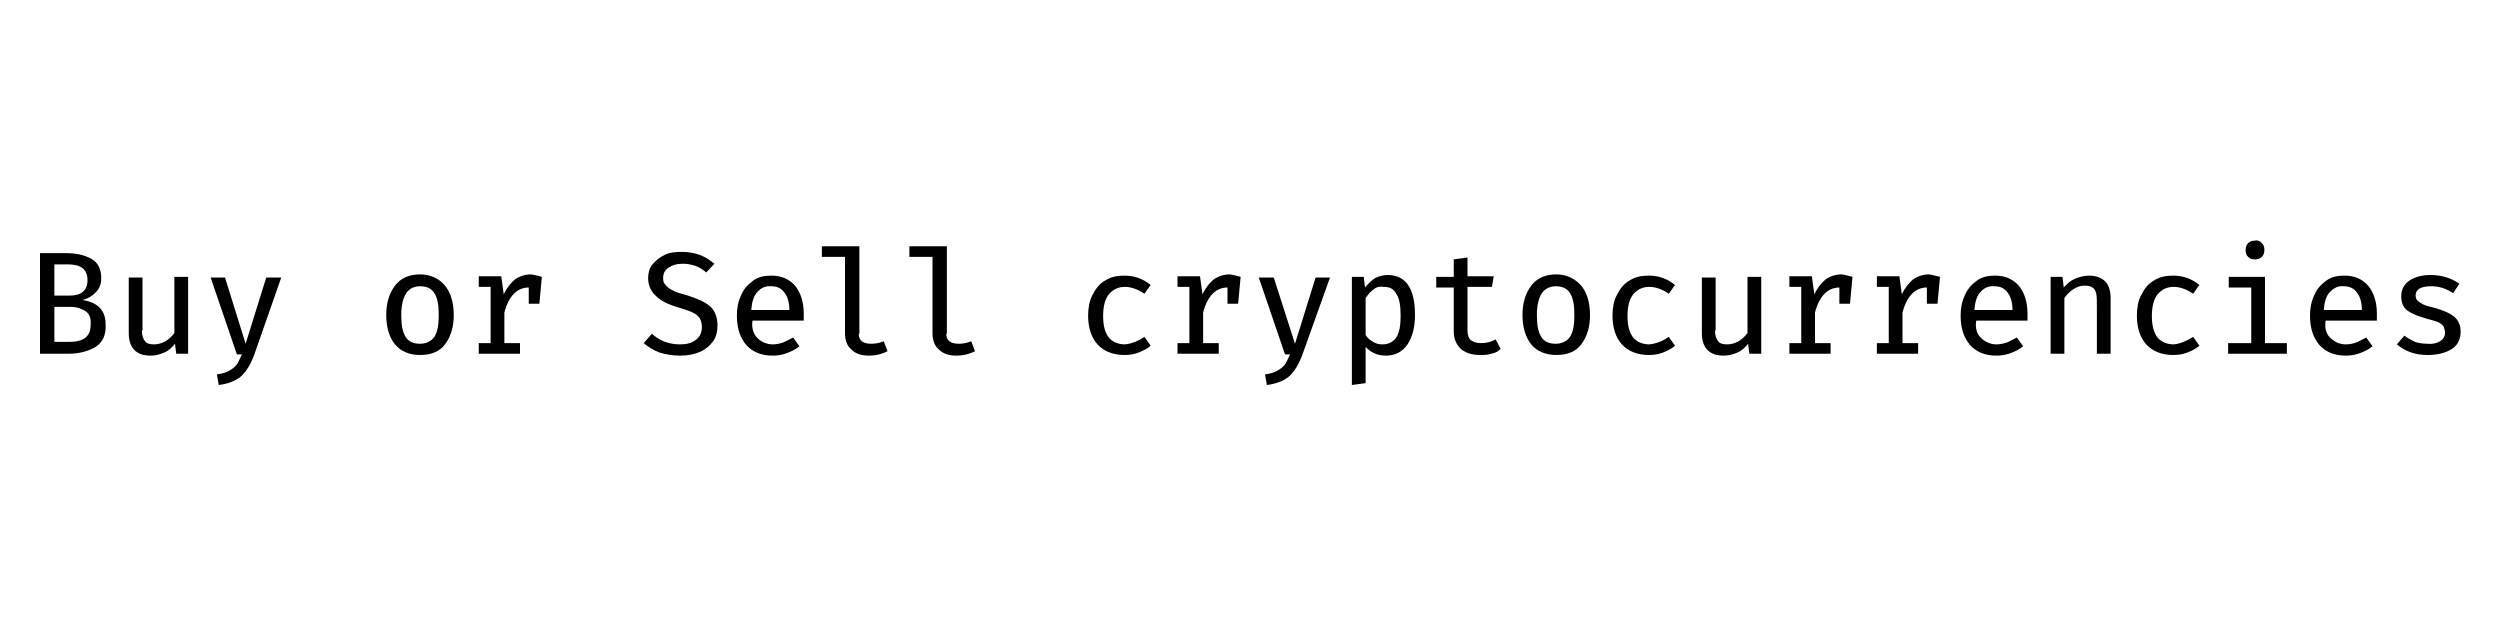 <?xml version="1.0" encoding="utf-8"?>
<!-- Generator: Adobe Illustrator 18.0.0, SVG Export Plug-In . SVG Version: 6.00 Build 0)  -->
<!DOCTYPE svg PUBLIC "-//W3C//DTD SVG 1.1//EN" "http://www.w3.org/Graphics/SVG/1.1/DTD/svg11.dtd">
<svg version="1.1" id="Lager_1" xmlns="http://www.w3.org/2000/svg" xmlns:xlink="http://www.w3.org/1999/xlink" x="0px" y="0px"
	 viewBox="0 0 400 100" enable-background="new 0 0 400 100" xml:space="preserve">
<g>
	<path d="M15.3,55.5c-1.2,0.7-2.6,1.1-4.4,1.1H6.4V40.5h4.1c1.7,0,3,0.3,4.1,0.9c1.1,0.6,1.6,1.7,1.6,3.1c0,1-0.3,1.7-0.9,2.3
		c-0.6,0.6-1.3,1-2.1,1.2c2.5,0.4,3.7,1.7,3.7,3.9C17,53.6,16.4,54.8,15.3,55.5z M13.2,42.9c-0.5-0.4-1.3-0.6-2.3-0.6H8.7v5h2.4
		c1.9,0,2.9-0.8,2.9-2.5C14,43.9,13.7,43.3,13.2,42.9z M13.7,49.8c-0.6-0.4-1.4-0.7-2.4-0.7H8.7v5.6h2.4c2.3,0,3.4-0.9,3.4-2.7
		C14.6,50.9,14.3,50.2,13.7,49.8z"/>
	<path d="M22.7,52.9c0,0.8,0.2,1.3,0.5,1.7c0.3,0.4,0.8,0.5,1.5,0.5c0.6,0,1.2-0.2,1.8-0.5c0.6-0.4,1-0.8,1.4-1.3v-9h2.2v12.3h-1.9
		L28,55c-0.5,0.6-1,1.1-1.7,1.4c-0.7,0.3-1.4,0.5-2.2,0.5c-1.2,0-2-0.3-2.6-0.9c-0.6-0.6-0.9-1.5-0.9-2.7v-8.9h2.2V52.9z"/>
	<path d="M40.7,56.7c-0.5,1.4-1.2,2.6-2,3.4c-0.9,0.8-2.1,1.3-3.7,1.5l-0.3-1.7c0.8-0.1,1.5-0.3,2-0.6c0.5-0.3,0.9-0.6,1.2-1
		c0.3-0.4,0.5-1,0.8-1.6h-0.8l-4.2-12.3H36L39.3,55l3.3-10.6H45L40.7,56.7z"/>
	<path d="M71.2,45.7c0.9,1.1,1.4,2.7,1.4,4.7c0,2-0.5,3.5-1.4,4.7c-0.9,1.2-2.3,1.7-4,1.7c-1.7,0-3.1-0.6-4-1.7
		c-0.9-1.1-1.4-2.7-1.4-4.7c0-2,0.5-3.5,1.4-4.7c0.9-1.2,2.3-1.8,4-1.8S70.3,44.6,71.2,45.7z M65,46.9c-0.5,0.8-0.8,1.9-0.8,3.5
		c0,1.6,0.2,2.7,0.7,3.5c0.5,0.8,1.3,1.1,2.3,1.1c1,0,1.8-0.4,2.3-1.1c0.5-0.8,0.7-1.9,0.7-3.5c0-1.6-0.2-2.7-0.7-3.5
		c-0.5-0.8-1.3-1.1-2.3-1.1C66.2,45.8,65.5,46.2,65,46.9z"/>
	<path d="M86.7,44.3l-0.4,4.3h-1.7v-2.6h0c-1.8,0-3.2,1.3-3.9,4v4.9h2.5v1.7h-6.6v-1.7h1.9v-9h-1.9v-1.7h3.6l0.4,2.9
		c0.5-1.1,1.1-1.8,1.8-2.4c0.7-0.5,1.6-0.8,2.6-0.8C85.5,44,86.1,44.1,86.7,44.3z"/>
	<path d="M114.1,54.6c-0.5,0.7-1.2,1.3-2.1,1.7c-0.9,0.4-2,0.6-3.2,0.6c-1.2,0-2.3-0.2-3.3-0.5c-1-0.4-1.8-0.9-2.5-1.5l1.3-1.5
		c1.2,1.1,2.7,1.7,4.5,1.7c1,0,1.9-0.2,2.5-0.7c0.7-0.5,1-1.2,1-2.1c0-0.5-0.1-0.9-0.3-1.3c-0.2-0.3-0.5-0.7-1-0.9
		c-0.5-0.3-1.2-0.5-2.1-0.8c-1.8-0.5-3.1-1.1-3.9-1.9c-0.8-0.7-1.3-1.7-1.3-2.9c0-0.8,0.2-1.6,0.7-2.2c0.5-0.6,1.1-1.1,1.9-1.5
		c0.8-0.4,1.7-0.5,2.8-0.5c1.1,0,2.1,0.2,2.9,0.5c0.8,0.3,1.6,0.8,2.3,1.4l-1.3,1.4c-1.1-1-2.4-1.4-3.8-1.4c-0.9,0-1.6,0.2-2.2,0.6
		c-0.6,0.4-0.9,0.9-0.9,1.7c0,0.5,0.1,0.8,0.4,1.1c0.2,0.3,0.6,0.6,1.2,0.9c0.6,0.3,1.3,0.5,2.4,0.8c1.5,0.5,2.7,1,3.5,1.7
		c0.8,0.7,1.2,1.8,1.2,3.1C114.8,53,114.6,53.9,114.1,54.6z"/>
	<path d="M121.2,54.1c0.6,0.6,1.5,1,2.4,1c0.6,0,1.1-0.1,1.7-0.3c0.5-0.2,1-0.5,1.6-0.8l1,1.4c-0.6,0.5-1.2,0.8-2,1.1
		c-0.8,0.3-1.5,0.4-2.3,0.4c-1.8,0-3.2-0.6-4.2-1.7c-1-1.2-1.5-2.7-1.5-4.7c0-1.2,0.2-2.3,0.7-3.3c0.4-1,1.1-1.7,1.9-2.3
		c0.8-0.6,1.8-0.8,2.9-0.8c1.6,0,2.8,0.5,3.8,1.6c0.9,1.1,1.4,2.6,1.4,4.5c0,0.4,0,0.7,0,1.1h-8.2C120.2,52.5,120.6,53.5,121.2,54.1
		z M121.2,46.7c-0.6,0.6-0.9,1.6-1,2.9h6.1c0-1.2-0.3-2.2-0.8-2.8c-0.5-0.7-1.2-1-2.1-1C122.5,45.7,121.7,46.1,121.2,46.7z"/>
	<path d="M137.4,53.4c0,1.1,0.7,1.6,2,1.6c0.6,0,1.3-0.1,2-0.4l0.6,1.6c-0.8,0.4-1.8,0.7-3,0.7c-1.2,0-2.1-0.3-2.8-1
		c-0.7-0.6-1-1.5-1-2.6V41.1h-3.7v-1.7h6V53.4z"/>
	<path d="M151.4,53.4c0,1.1,0.7,1.6,2,1.6c0.6,0,1.3-0.1,2-0.4l0.6,1.6c-0.8,0.4-1.8,0.7-3,0.7c-1.2,0-2.1-0.3-2.8-1
		c-0.7-0.6-1-1.5-1-2.6V41.1h-3.7v-1.7h6V53.4z"/>
	<path d="M183.1,53.9l1,1.4c-0.5,0.5-1.2,0.8-1.9,1.1c-0.8,0.3-1.5,0.4-2.3,0.4c-1.8,0-3.3-0.6-4.3-1.7c-1-1.1-1.5-2.7-1.5-4.6
		c0-1.2,0.2-2.4,0.7-3.3c0.5-1,1.1-1.8,2-2.3c0.9-0.6,1.9-0.8,3.1-0.8c1.6,0,3,0.5,4.2,1.5l-1,1.4c-1-0.7-2.1-1.1-3.1-1.1
		c-1.1,0-1.9,0.4-2.6,1.2c-0.6,0.8-0.9,1.9-0.9,3.5c0,1.5,0.3,2.6,0.9,3.4c0.6,0.7,1.5,1.1,2.6,1.1C181,55,182.1,54.6,183.1,53.9z"
		/>
	<path d="M198.5,44.3l-0.4,4.3h-1.7v-2.6h0c-1.8,0-3.2,1.3-3.9,4v4.9h2.5v1.7h-6.6v-1.7h1.9v-9h-1.9v-1.7h3.6l0.4,2.9
		c0.5-1.1,1.1-1.8,1.8-2.4c0.7-0.5,1.6-0.8,2.6-0.8C197.3,44,197.9,44.1,198.5,44.3z"/>
	<path d="M208.4,56.7c-0.5,1.4-1.2,2.6-2,3.4c-0.9,0.8-2.1,1.3-3.7,1.5l-0.3-1.7c0.8-0.1,1.5-0.3,2-0.6c0.5-0.3,0.9-0.6,1.2-1
		c0.3-0.4,0.5-1,0.8-1.6h-0.8l-4.2-12.3h2.4l3.4,10.6l3.3-10.6h2.3L208.4,56.7z"/>
	<path d="M226.4,50.4c0,1.9-0.4,3.5-1.2,4.7c-0.8,1.2-2,1.8-3.5,1.8c-1.3,0-2.4-0.5-3.2-1.4v5.8l-2.2,0.3V44.3h1.9l0.2,1.7
		c0.5-0.6,1-1.1,1.6-1.5c0.6-0.3,1.3-0.5,2-0.5C224.9,44,226.4,46.1,226.4,50.4z M219.8,46.3c-0.5,0.3-0.9,0.8-1.3,1.4v5.9
		c0.3,0.5,0.7,0.8,1.2,1.1c0.5,0.3,0.9,0.4,1.5,0.4c1,0,1.7-0.4,2.2-1.1c0.5-0.8,0.7-1.9,0.7-3.5s-0.2-2.8-0.7-3.5
		c-0.4-0.8-1.1-1.1-2-1.1C220.8,45.8,220.2,45.9,219.8,46.3z"/>
	<path d="M238.6,56.6c-0.6,0.2-1.2,0.2-1.8,0.2c-1.4,0-2.4-0.4-3.1-1c-0.7-0.7-1.1-1.6-1.1-2.8v-7h-2.8v-1.7h2.8v-2.8l2.2-0.3v3h4.2
		l-0.3,1.7h-3.9v7c0,0.7,0.2,1.2,0.5,1.5c0.4,0.3,0.9,0.5,1.7,0.5c0.8,0,1.6-0.2,2.3-0.6l0.8,1.5C239.8,56.2,239.2,56.5,238.6,56.6z
		"/>
	<path d="M253,45.7c0.9,1.1,1.4,2.7,1.4,4.7c0,2-0.5,3.5-1.4,4.7c-0.9,1.2-2.3,1.7-4,1.7c-1.7,0-3.1-0.6-4-1.7
		c-0.9-1.1-1.4-2.7-1.4-4.7c0-2,0.5-3.5,1.4-4.7c0.9-1.2,2.3-1.8,4-1.8S252,44.6,253,45.7z M246.7,46.9c-0.5,0.8-0.8,1.9-0.8,3.5
		c0,1.6,0.2,2.7,0.7,3.5c0.5,0.8,1.3,1.1,2.3,1.1c1,0,1.8-0.4,2.3-1.1c0.5-0.8,0.7-1.9,0.7-3.5c0-1.6-0.2-2.7-0.7-3.5
		c-0.5-0.8-1.3-1.1-2.3-1.1C248,45.8,247.2,46.2,246.7,46.9z"/>
	<path d="M267,53.9l1,1.4c-0.5,0.5-1.2,0.8-1.9,1.1c-0.8,0.3-1.5,0.4-2.3,0.4c-1.8,0-3.3-0.6-4.3-1.7c-1-1.1-1.5-2.7-1.5-4.6
		c0-1.2,0.2-2.4,0.7-3.3c0.5-1,1.1-1.8,2-2.3c0.9-0.6,1.9-0.8,3.1-0.8c1.6,0,3,0.5,4.2,1.5l-1,1.4c-1-0.7-2.1-1.1-3.1-1.1
		c-1.1,0-1.9,0.4-2.6,1.2c-0.6,0.8-0.9,1.9-0.9,3.5c0,1.5,0.3,2.6,0.9,3.4c0.6,0.7,1.5,1.1,2.6,1.1C264.9,55,266,54.6,267,53.9z"/>
	<path d="M274.4,52.9c0,0.8,0.2,1.3,0.5,1.7c0.3,0.4,0.8,0.5,1.5,0.5c0.6,0,1.2-0.2,1.8-0.5c0.6-0.4,1-0.8,1.4-1.3v-9h2.2v12.3h-1.9
		l-0.2-1.6c-0.5,0.6-1,1.1-1.7,1.4c-0.7,0.3-1.4,0.5-2.2,0.5c-1.2,0-2-0.3-2.6-0.9c-0.6-0.6-0.9-1.5-0.9-2.7v-8.9h2.2V52.9z"/>
	<path d="M296.4,44.3l-0.4,4.3h-1.7v-2.6h0c-1.8,0-3.2,1.3-3.9,4v4.9h2.5v1.7h-6.6v-1.7h1.9v-9h-1.9v-1.7h3.6l0.4,2.9
		c0.5-1.1,1.1-1.8,1.8-2.4c0.7-0.5,1.6-0.8,2.6-0.8C295.2,44,295.8,44.1,296.4,44.3z"/>
	<path d="M310.4,44.3l-0.4,4.3h-1.7v-2.6h0c-1.8,0-3.2,1.3-3.9,4v4.9h2.5v1.7h-6.6v-1.7h1.9v-9h-1.9v-1.7h3.6l0.4,2.9
		c0.5-1.1,1.1-1.8,1.8-2.4c0.7-0.5,1.6-0.8,2.6-0.8C309.1,44,309.7,44.1,310.4,44.3z"/>
	<path d="M317,54.1c0.6,0.6,1.5,1,2.4,1c0.6,0,1.1-0.1,1.7-0.3c0.5-0.2,1-0.5,1.6-0.8l1,1.4c-0.6,0.5-1.2,0.8-2,1.1
		c-0.8,0.3-1.5,0.4-2.3,0.4c-1.8,0-3.2-0.6-4.2-1.7c-1-1.2-1.5-2.7-1.5-4.7c0-1.2,0.2-2.3,0.7-3.3c0.4-1,1.1-1.7,1.9-2.3
		c0.8-0.6,1.8-0.8,2.9-0.8c1.6,0,2.8,0.5,3.8,1.6c0.9,1.1,1.4,2.6,1.4,4.5c0,0.4,0,0.7,0,1.1h-8.2C316,52.5,316.3,53.5,317,54.1z
		 M316.9,46.7c-0.6,0.6-0.9,1.6-1,2.9h6.1c0-1.2-0.3-2.2-0.8-2.8c-0.5-0.7-1.2-1-2.1-1C318.2,45.7,317.4,46.1,316.9,46.7z"/>
	<path d="M328.1,44.3h1.9l0.2,1.7c0.5-0.6,1.1-1.1,1.8-1.4c0.7-0.3,1.5-0.5,2.2-0.5c1.1,0,2,0.3,2.6,0.9c0.6,0.6,0.9,1.5,0.9,2.7
		v8.9h-2.2V49c0-0.9,0-1.5-0.1-2c-0.1-0.5-0.3-0.8-0.6-1c-0.3-0.2-0.7-0.3-1.3-0.3c-0.6,0-1.2,0.2-1.8,0.6c-0.6,0.4-1,0.8-1.4,1.4
		v8.9h-2.2V44.3z"/>
	<path d="M350.9,53.9l1,1.4c-0.5,0.5-1.2,0.8-1.9,1.1c-0.8,0.3-1.5,0.4-2.3,0.4c-1.8,0-3.3-0.6-4.3-1.7c-1-1.1-1.5-2.7-1.5-4.6
		c0-1.2,0.2-2.4,0.7-3.3c0.5-1,1.1-1.8,2-2.3c0.9-0.6,1.9-0.8,3.1-0.8c1.6,0,3,0.5,4.2,1.5l-1,1.4c-1-0.7-2.1-1.1-3.1-1.1
		c-1.1,0-1.9,0.4-2.6,1.2c-0.6,0.8-0.9,1.9-0.9,3.5c0,1.5,0.3,2.6,0.9,3.4c0.6,0.7,1.5,1.1,2.6,1.1C348.8,55,349.8,54.6,350.9,53.9z
		"/>
	<path d="M362.5,54.9h3.4v1.7h-9.4v-1.7h3.7V46h-3.6v-1.7h5.8V54.9z M361.9,38.9c0.3,0.3,0.4,0.6,0.4,1.1c0,0.4-0.1,0.8-0.4,1.1
		c-0.3,0.3-0.7,0.4-1.1,0.4c-0.5,0-0.8-0.1-1.1-0.4c-0.3-0.3-0.4-0.6-0.4-1.1c0-0.4,0.1-0.8,0.4-1.1s0.7-0.4,1.1-0.4
		C361.3,38.4,361.6,38.6,361.9,38.9z"/>
	<path d="M372.9,54.1c0.6,0.6,1.5,1,2.4,1c0.6,0,1.1-0.1,1.7-0.3c0.5-0.2,1-0.5,1.6-0.8l1,1.4c-0.6,0.5-1.2,0.8-2,1.1
		c-0.8,0.3-1.5,0.4-2.3,0.4c-1.8,0-3.2-0.6-4.2-1.7c-1-1.2-1.5-2.7-1.5-4.7c0-1.2,0.2-2.3,0.7-3.3c0.4-1,1.1-1.7,1.9-2.3
		c0.8-0.6,1.8-0.8,2.9-0.8c1.6,0,2.8,0.5,3.8,1.6c0.9,1.1,1.4,2.6,1.4,4.5c0,0.4,0,0.7,0,1.1h-8.2C371.9,52.5,372.2,53.5,372.9,54.1
		z M372.8,46.7c-0.6,0.6-0.9,1.6-1,2.9h6.1c0-1.2-0.3-2.2-0.8-2.8c-0.5-0.7-1.2-1-2.1-1C374.1,45.7,373.4,46.1,372.8,46.7z"/>
	<path d="M390.4,54.6c0.5-0.3,0.8-0.8,0.8-1.3c0-0.4-0.1-0.7-0.2-1c-0.1-0.2-0.4-0.5-0.8-0.7c-0.4-0.2-1.1-0.4-1.9-0.6
		c-1.4-0.4-2.4-0.8-3.1-1.3s-1-1.3-1-2.3c0-1,0.4-1.9,1.3-2.5c0.9-0.6,2-0.9,3.4-0.9c1.8,0,3.3,0.5,4.6,1.4l-1,1.5
		c-0.5-0.3-1-0.6-1.6-0.8c-0.6-0.2-1.2-0.3-1.9-0.3c-1.7,0-2.5,0.5-2.5,1.5c0,0.3,0.1,0.6,0.3,0.8c0.2,0.2,0.5,0.4,0.9,0.6
		c0.4,0.2,1.1,0.4,2,0.6c1.3,0.4,2.3,0.8,3,1.4c0.7,0.6,1,1.4,1,2.4c0,1.2-0.5,2.2-1.5,2.8c-1,0.6-2.3,0.9-3.8,0.9
		c-2,0-3.6-0.6-4.9-1.7l1.2-1.4c0.5,0.4,1.1,0.7,1.7,1c0.6,0.2,1.3,0.3,2,0.3C389.2,55.1,389.9,54.9,390.4,54.6z"/>
</g>
<g>
</g>
<g>
</g>
<g>
</g>
<g>
</g>
<g>
</g>
<g>
</g>
</svg>
